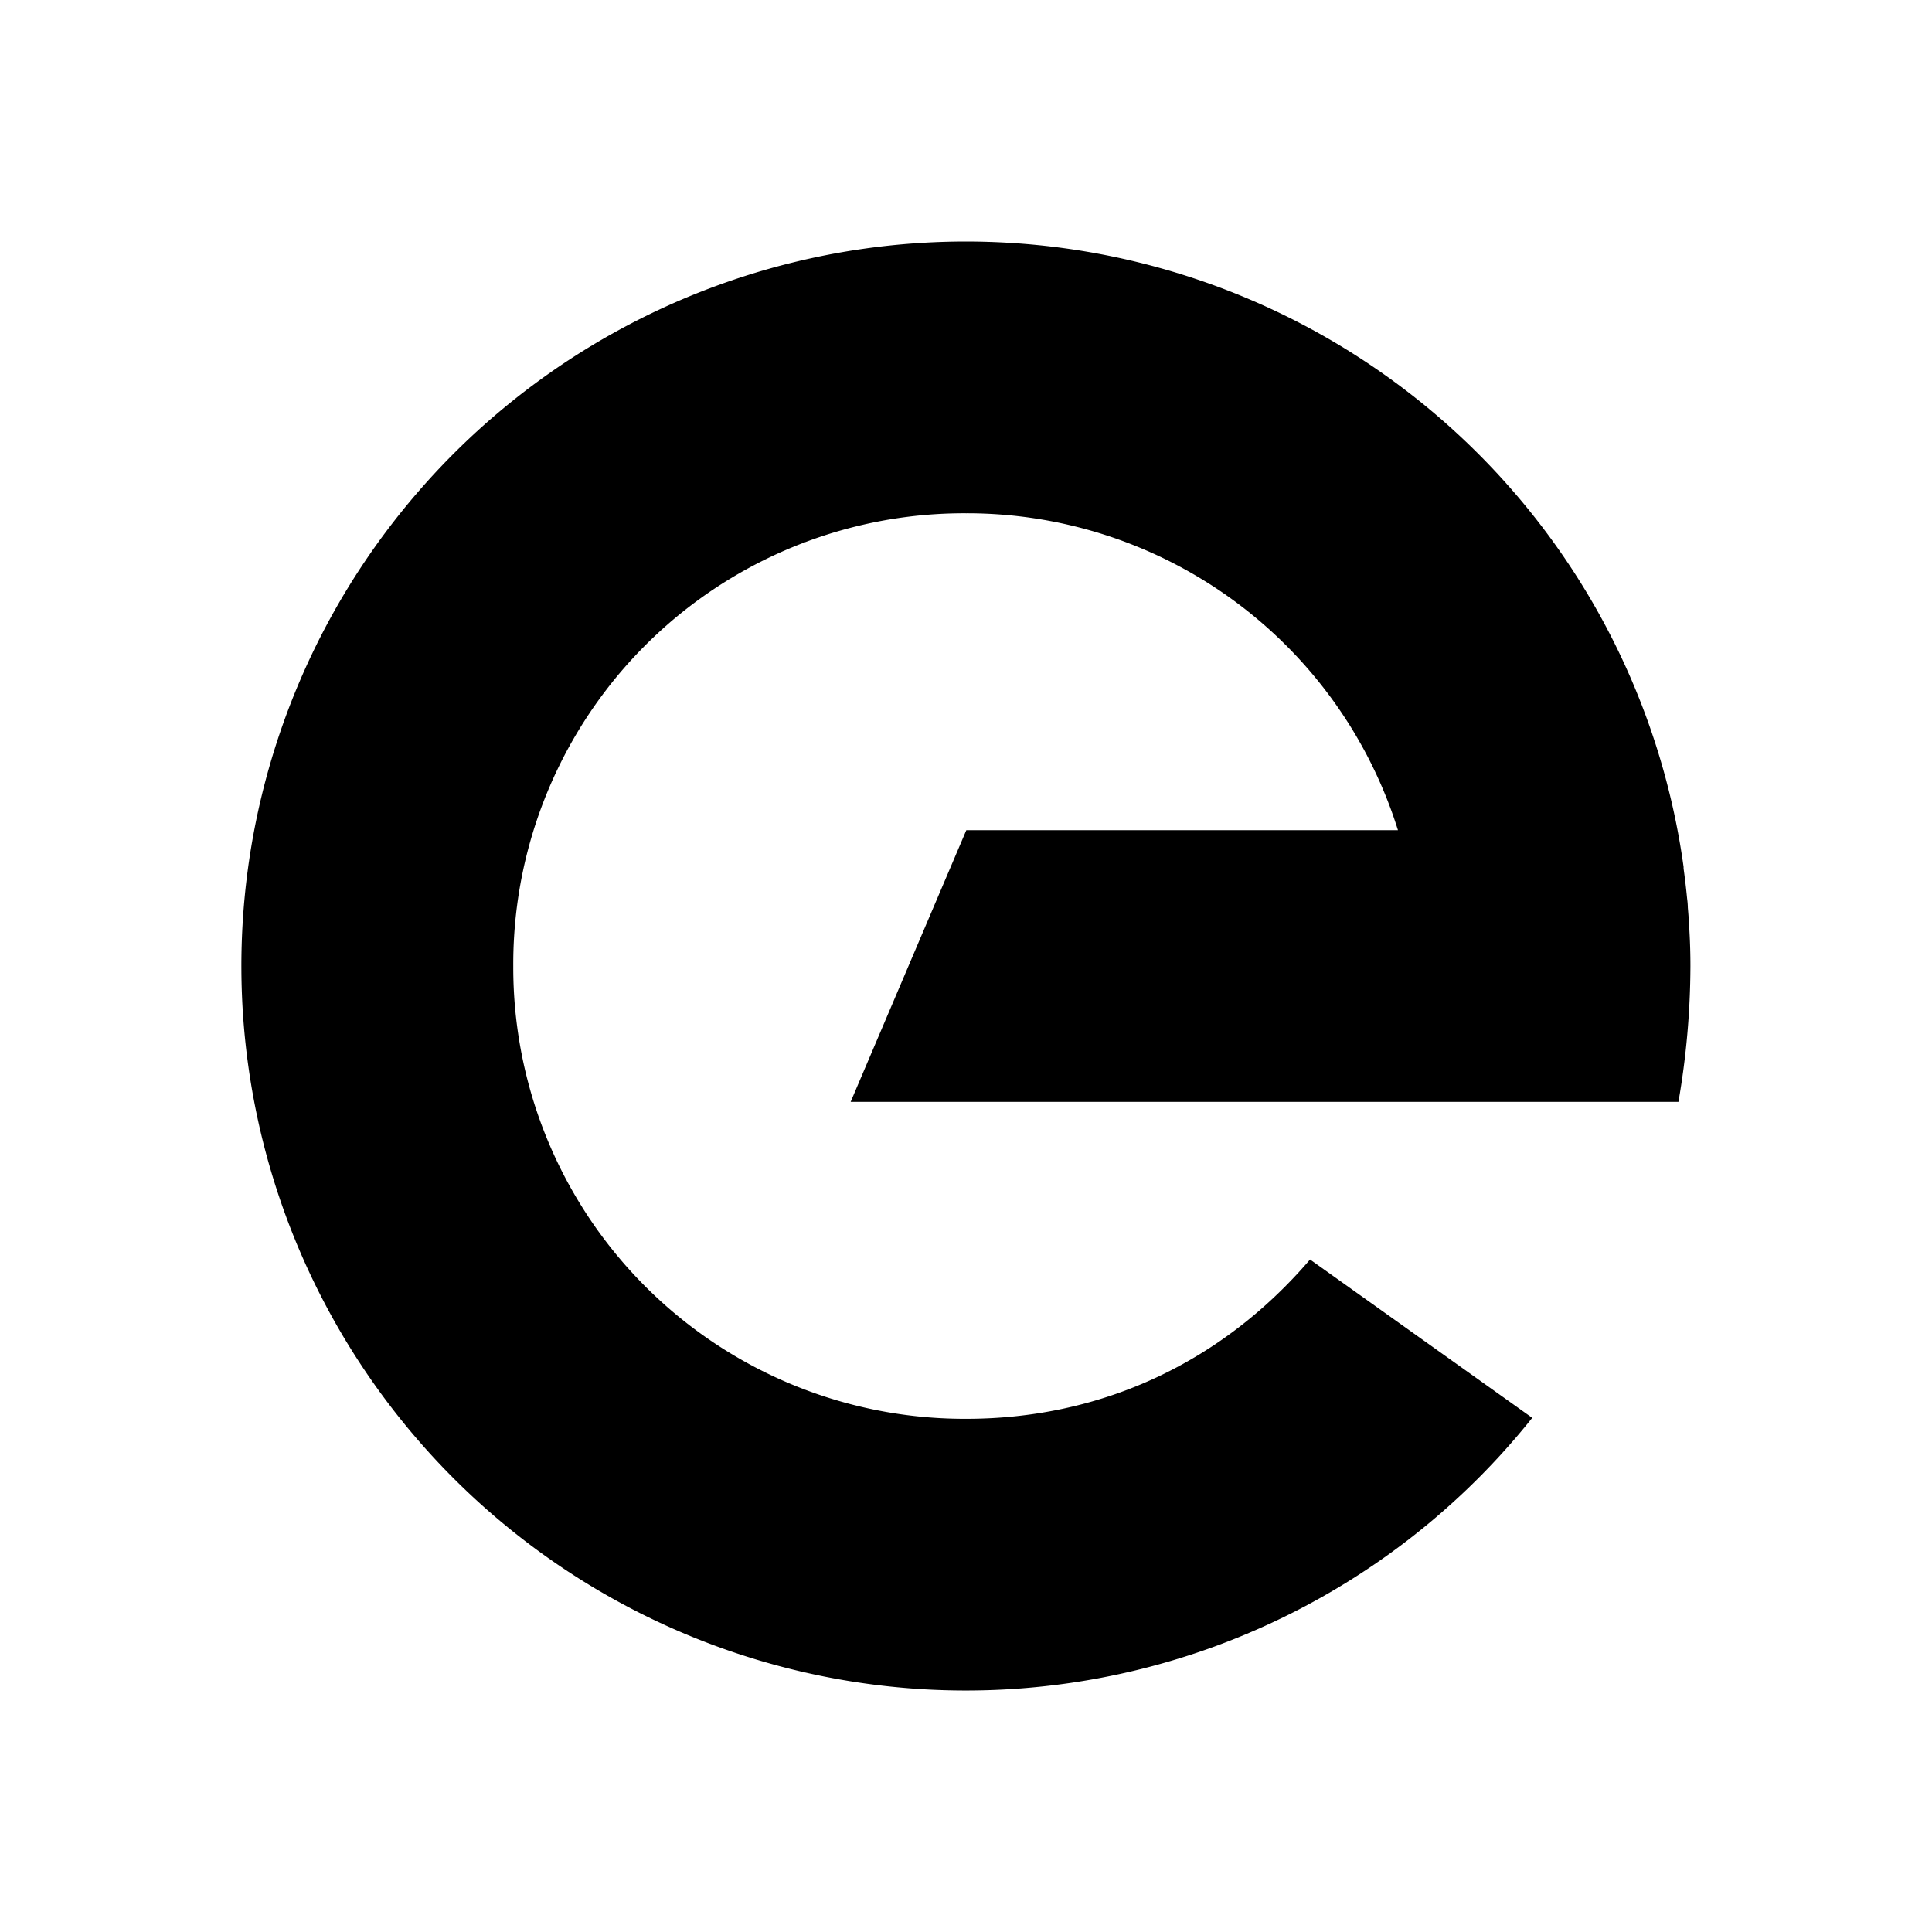 <svg xmlns="http://www.w3.org/2000/svg" width="1em" height="1em" viewBox="0 0 24 24"><path fill="currentColor" d="M20.999 12q0-.215-.012-.429q-.007-.147-.02-.294q-.001-.056-.009-.114a9 9 0 0 0-.044-.374v-.02a9 9 0 1 0-1.88 6.844l-2.76-1.967c-1.135 1.325-2.653 1.979-4.27 1.979A5.607 5.607 0 0 1 6.376 12A5.6 5.6 0 0 1 12 6.376a5.61 5.61 0 0 1 5.366 3.937h-5.362l-1.437 3.375H20.85a10 10 0 0 0 .149-1.687"/></svg>
